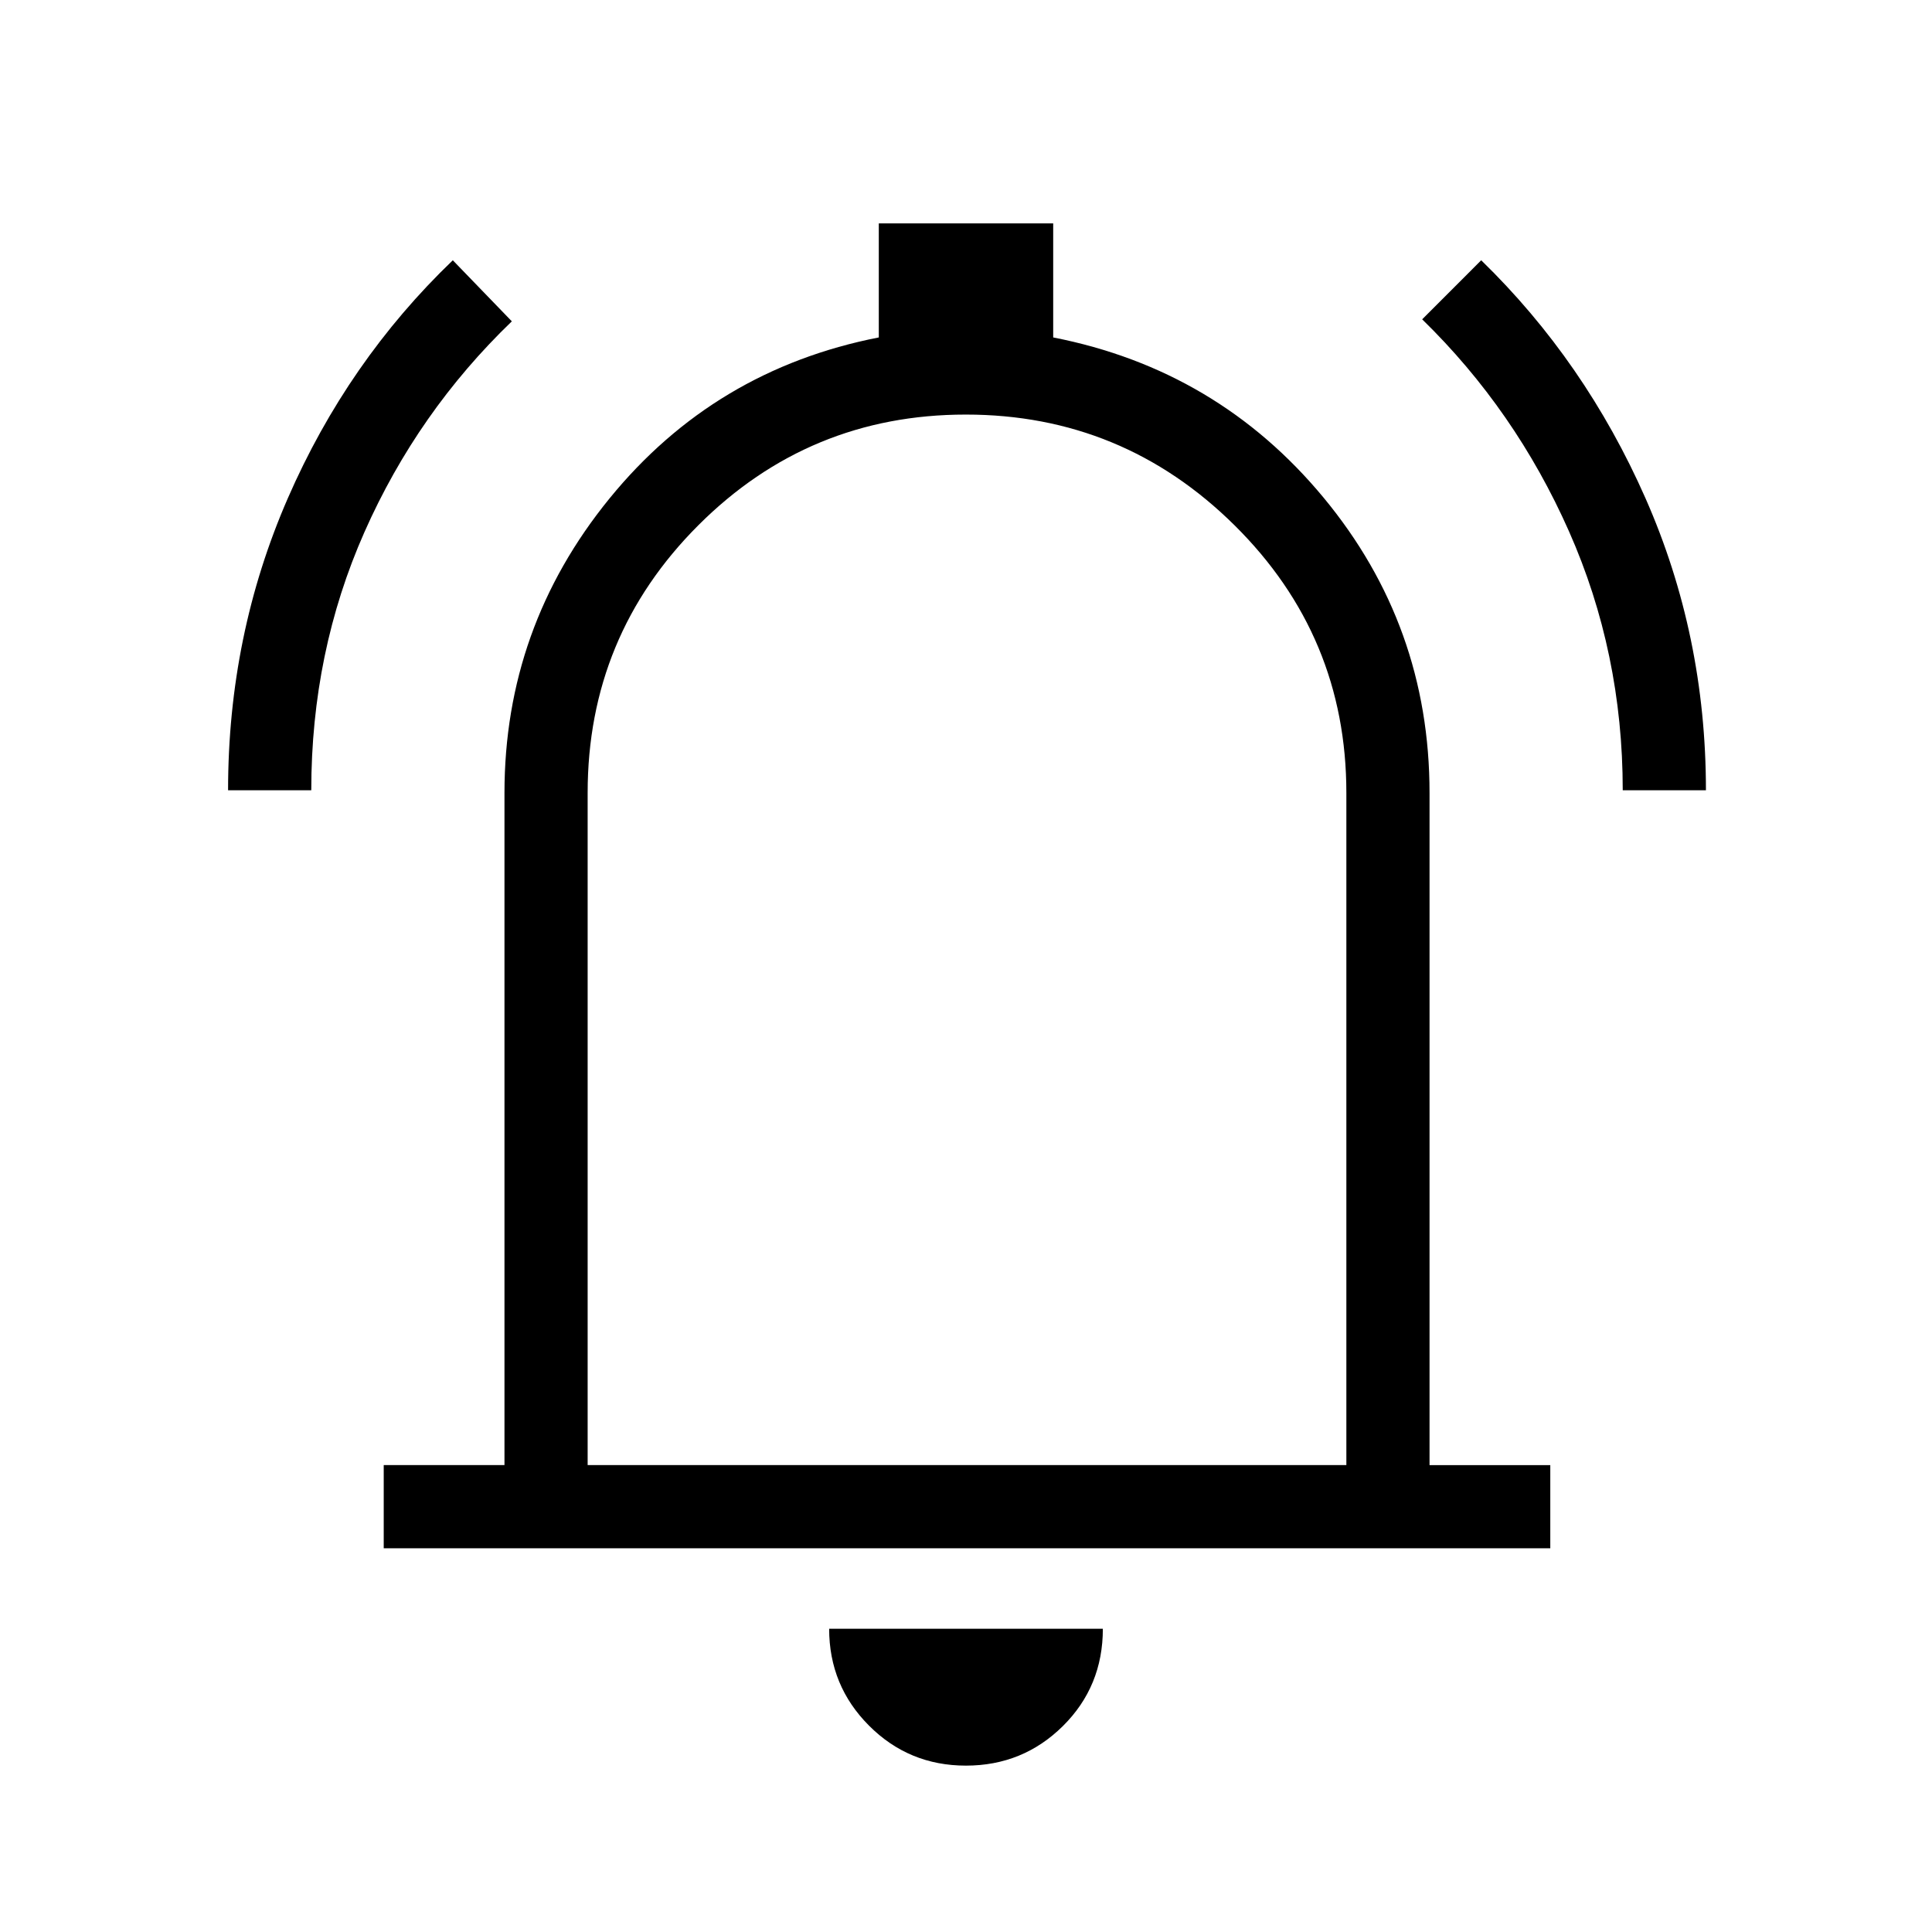 <svg xmlns="http://www.w3.org/2000/svg" height="40" viewBox="0 -960 960 960" width="40"><path d="M190.67-190.67V-232h60v-334q0-82.22 52.16-146.28 52.17-64.05 133.84-80.05V-849h86.66v56.67q81.67 16 134.34 79.59 52.66 63.59 52.66 146.74v334h60v41.33H190.67ZM481-493.33Zm-1.04 410.66q-28.31 0-48.13-19.85Q412-122.37 412-150.67h136q0 28.67-19.86 48.34-19.86 19.66-48.18 19.66ZM292-232h377v-334q0-78-55.58-133t-133.5-55Q402-754 347-699q-55 55-55 133v334ZM113.33-567.33q0-77 29.68-145.08 29.68-68.08 81.99-118.26l29.33 30.34q-46.78 45.01-73.22 104.67-26.44 59.66-26.44 128.33h-41.34Zm693 0q0-68.34-26.69-128.61-26.69-60.28-72.97-105.39L736-830.67q51.64 50.2 81.65 118.28 30.02 68.07 30.02 145.06h-41.34Z"/></svg>